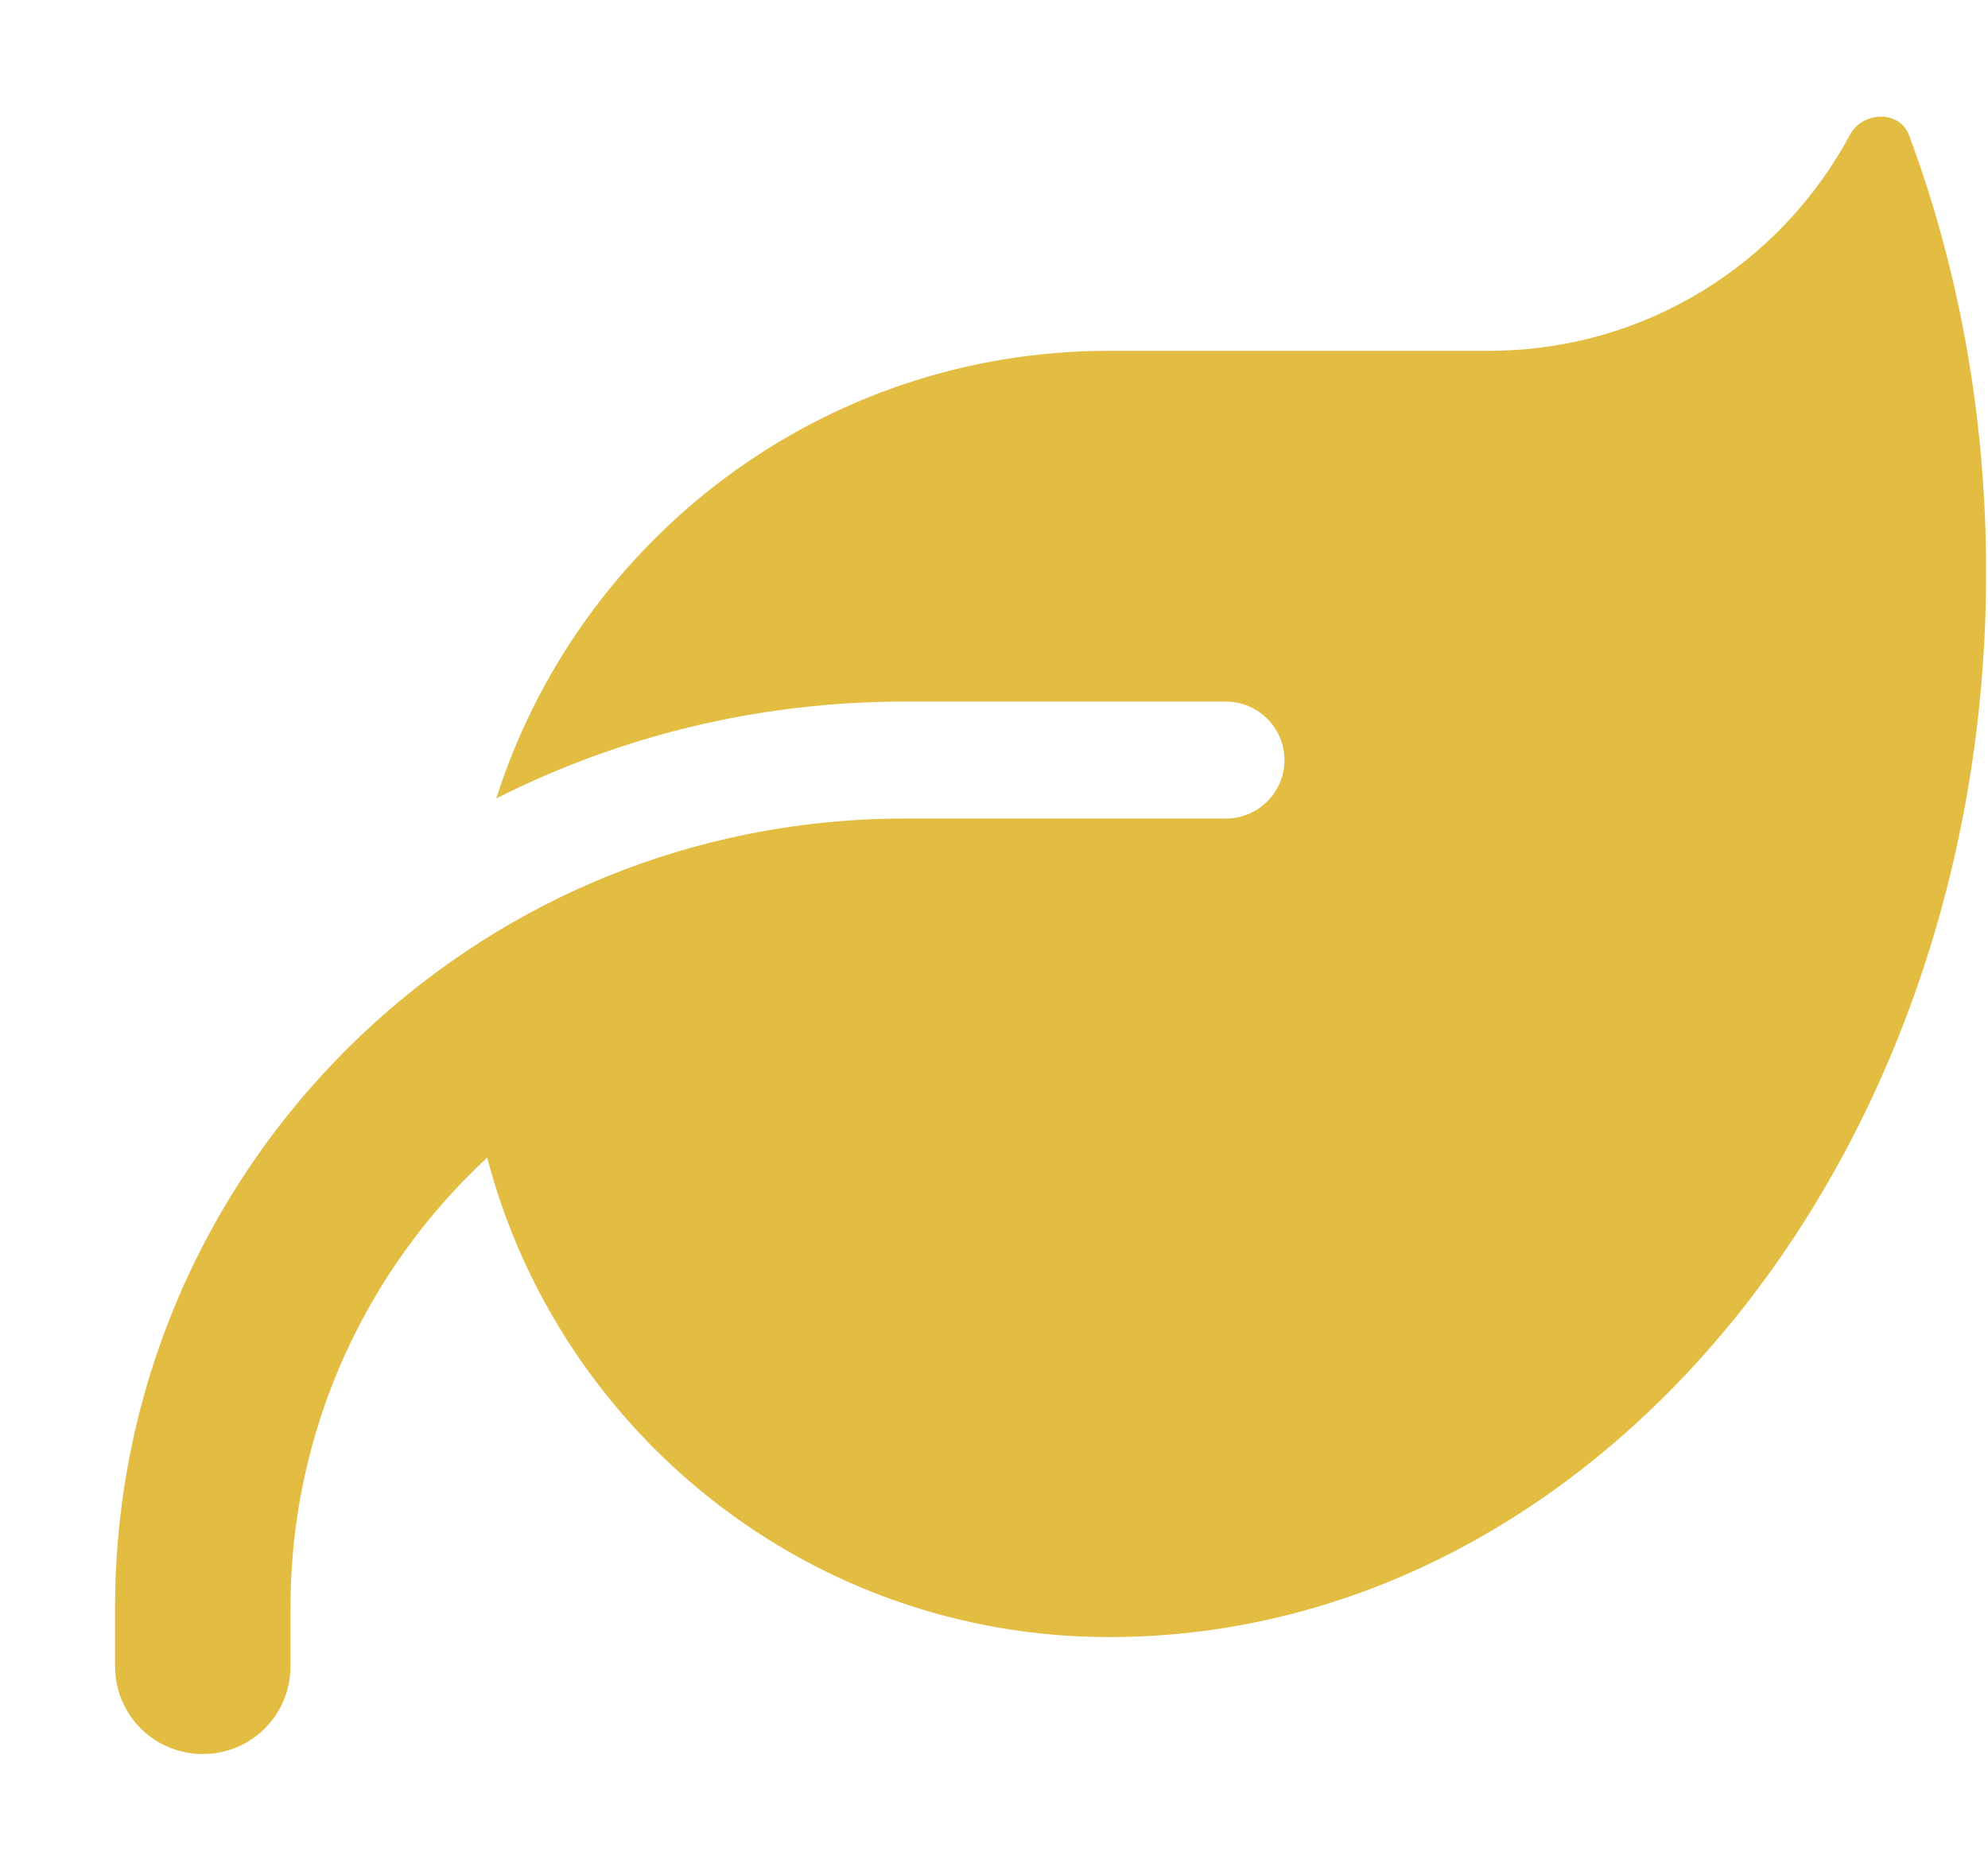 <svg width="17" height="16" viewBox="0 0 17 16" fill="none" xmlns="http://www.w3.org/2000/svg">
<g clip-path="url(#clip0_1_318)">
<path d="M9.484 3C7.028 3 4.95 4.609 4.244 6.828C5.294 6.297 6.478 6 7.734 6H10.484C10.759 6 10.984 6.225 10.984 6.5C10.984 6.775 10.759 7 10.484 7H9.984H7.734C7.216 7 6.713 7.059 6.228 7.169C5.419 7.353 4.666 7.681 3.997 8.128C2.181 9.338 0.984 11.403 0.984 13.75V14.25C0.984 14.666 1.319 15 1.734 15C2.15 15 2.484 14.666 2.484 14.25V13.75C2.484 12.228 3.131 10.859 4.166 9.9C4.784 12.259 6.931 14 9.484 14H9.516C13.644 13.978 16.984 9.909 16.984 4.894C16.984 3.562 16.75 2.297 16.325 1.156C16.244 0.941 15.928 0.95 15.819 1.153C15.231 2.253 14.069 3 12.734 3H9.484Z" fill="#E2BD42"/>
</g>
<defs>
<clipPath id="clip0_1_318">
<path d="M0.984 0H16.984V16H0.984V0Z" fill="white"/>
</clipPath>
</defs>
</svg>
